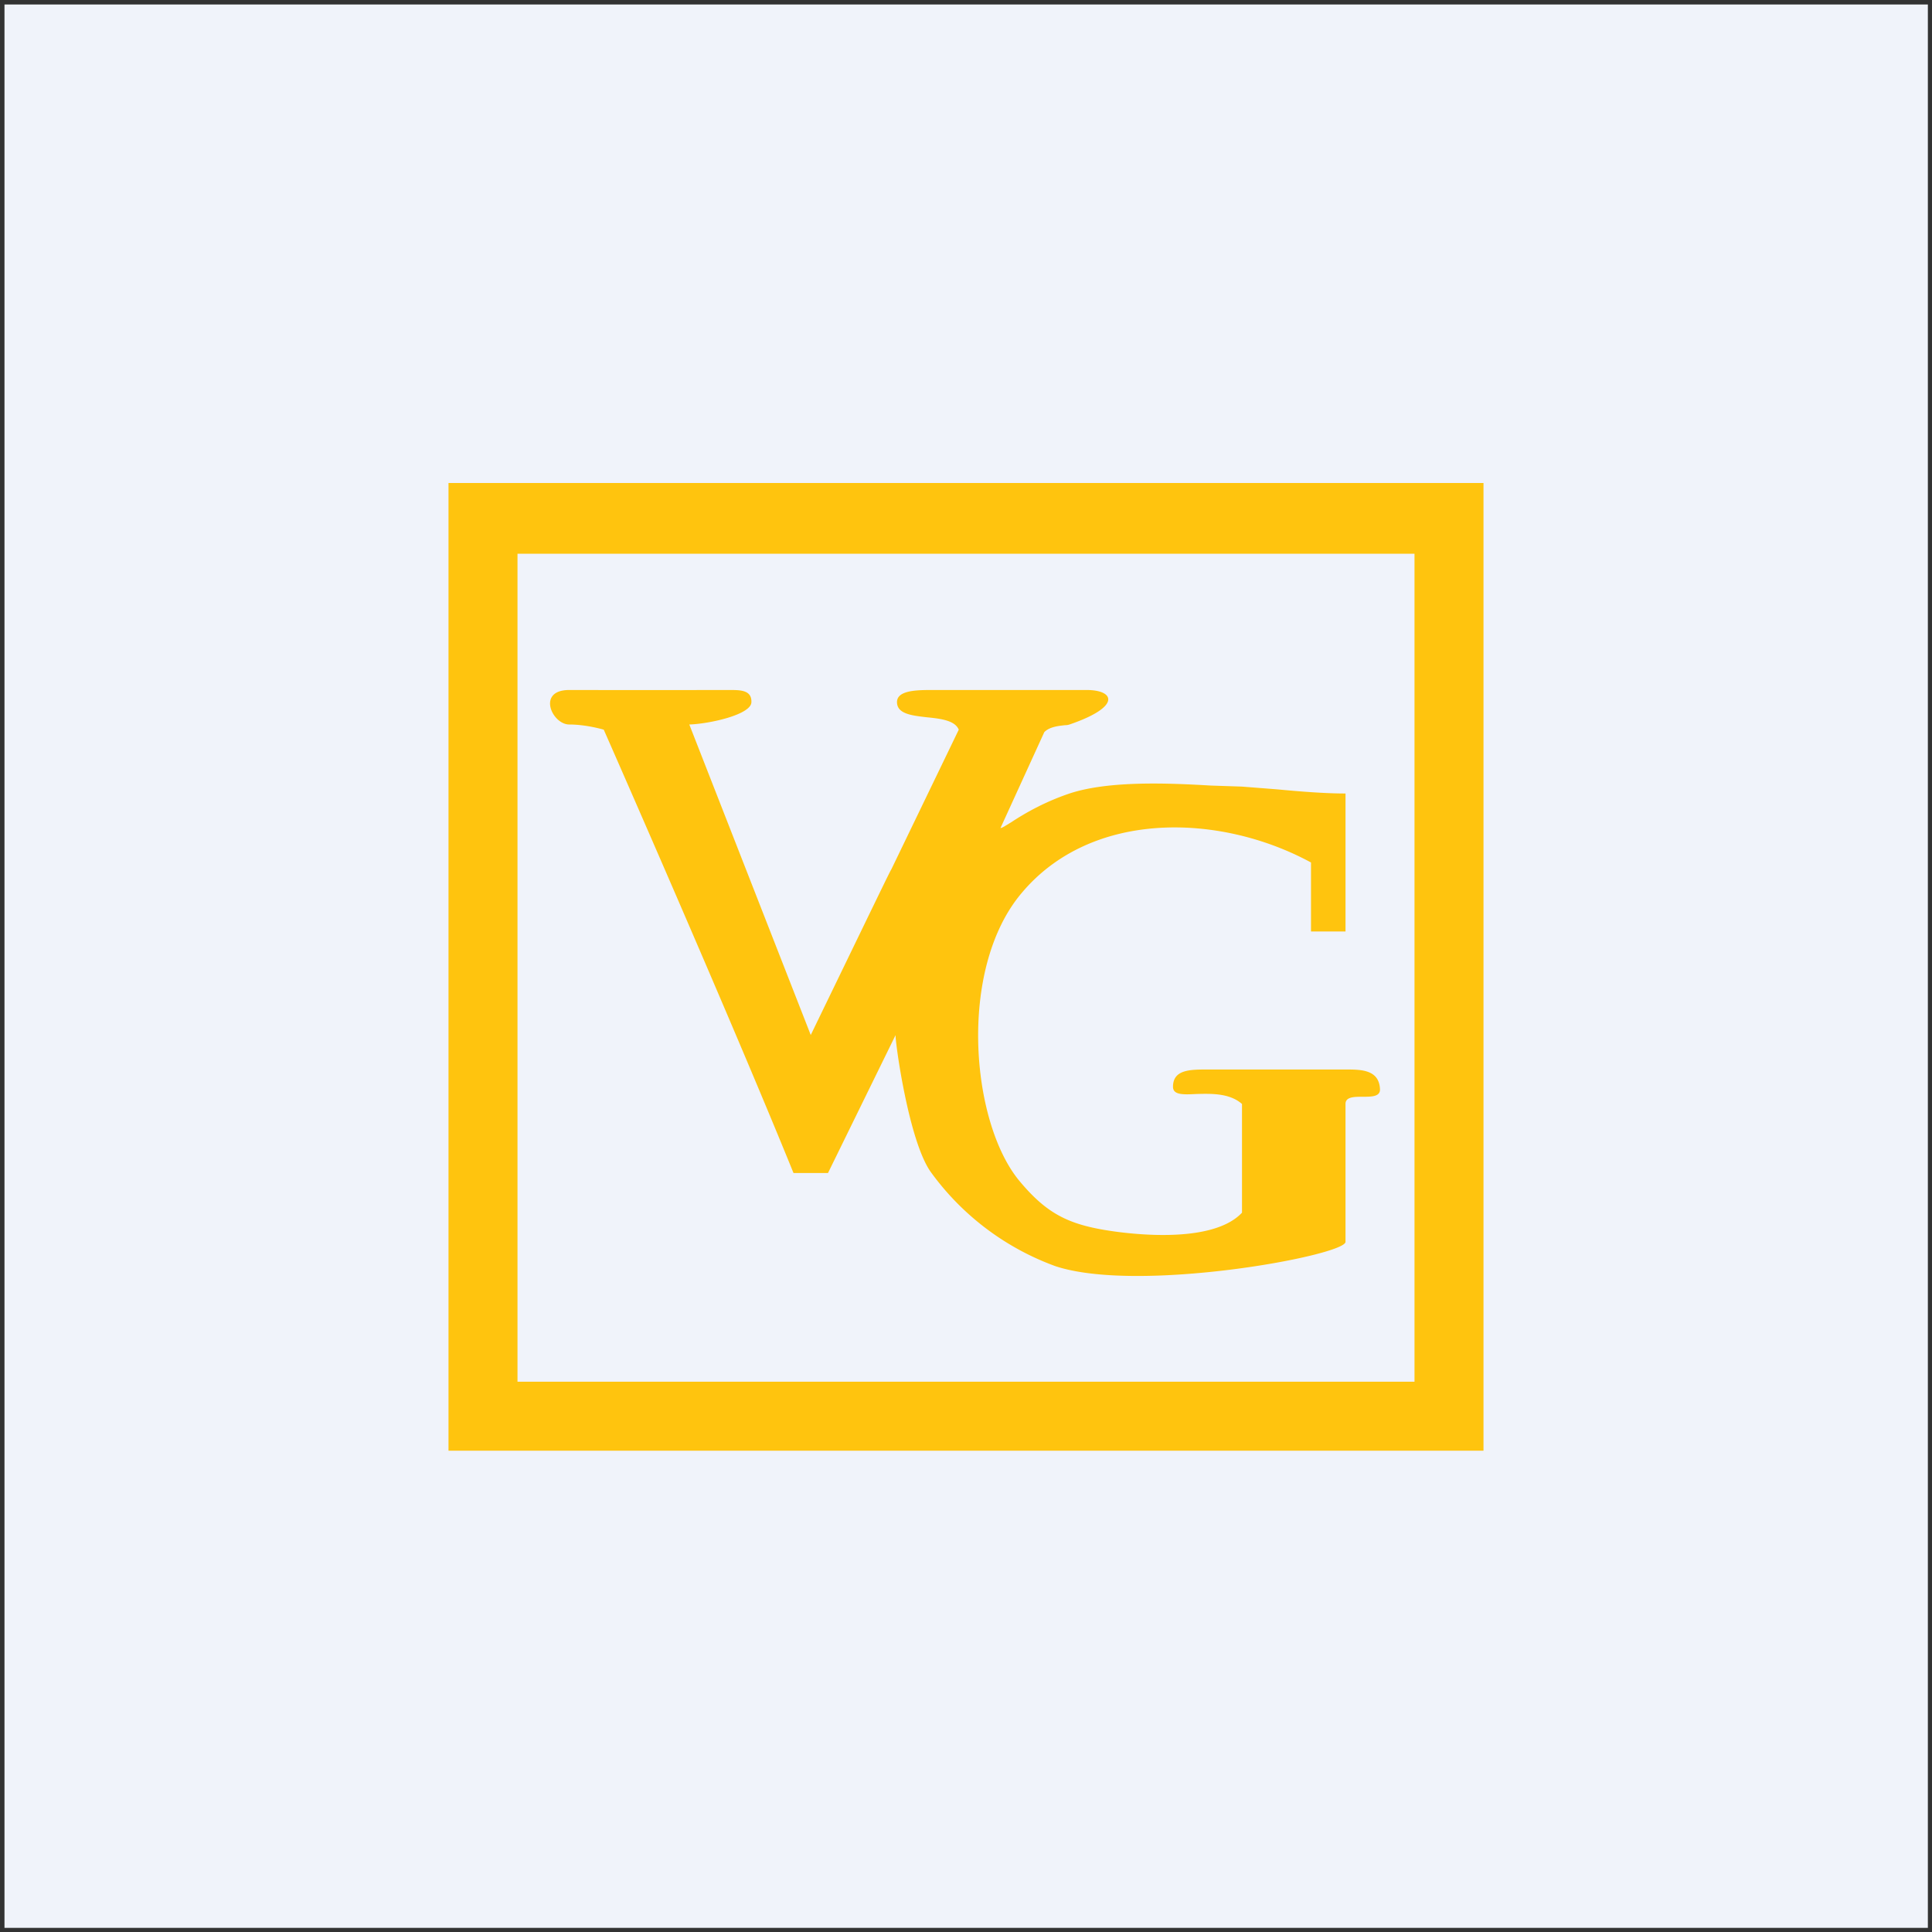 <!-- by Finnhub --><svg xmlns="http://www.w3.org/2000/svg" width="56" height="56" viewBox="0 0 56 56"><rect x="0" y="0" width="56" height="56" fill="#333333" stroke="none"/><g clip-path="url(#aoajina2q)"><path d="M56 0H0v56h56V0Z" fill="#F0F3FA"/><path fill-rule="evenodd" d="M43 14H13v28.05h30V14Zm-2 2.05H15v24h26v-24Zm-1.5 15.74c-.25 0-.5 0-.5.21v4c-.05.4-6 1.5-8.41.7A7.72 7.72 0 0 1 27 34c-.67-.89-1.07-3.93-1.04-4L24 34h-1c-1.9-4.68-5.5-12.85-5.5-12.85s-.5-.15-1-.15-.95-1 0-1a1384.99 1384.99 0 0 0 4.54 0h.1c.32 0 .65 0 .64.35 0 .36-1.2.63-1.8.65l3.52 9c2.21-4.56 2.27-4.69 2.34-4.81l1.95-4.04c-.11-.27-.53-.32-.93-.36-.44-.05-.86-.1-.86-.44 0-.34.57-.35 1-.35h4.5c.8 0 1.02.48-.5 1a.4.4 0 0 1-.13.02c-.17.02-.44.04-.6.2L29 24c.05 0 .15-.07.3-.16.32-.21.9-.57 1.7-.84 1.15-.38 2.9-.3 4.1-.23l.9.03 1.02.08c.64.06 1.36.12 1.98.12v4h-1v-2c-2.63-1.43-6.37-1.54-8.4.9-1.84 2.2-1.46 6.62-.06 8.32.83 1 1.48 1.3 2.8 1.48.97.13 2.9.26 3.66-.55V32c-.36-.32-.9-.3-1.32-.29-.39.02-.68.03-.68-.21 0-.5.5-.5 1-.5h4c.45 0 .98 0 1 .58 0 .21-.25.21-.5.21Z" fill="#FFC40E"/></g><defs><clipPath id="aoajina2q"><path transform="translate(.13 .13)" d="M0 0h55.75v55.75H0z"/></clipPath></defs></svg>